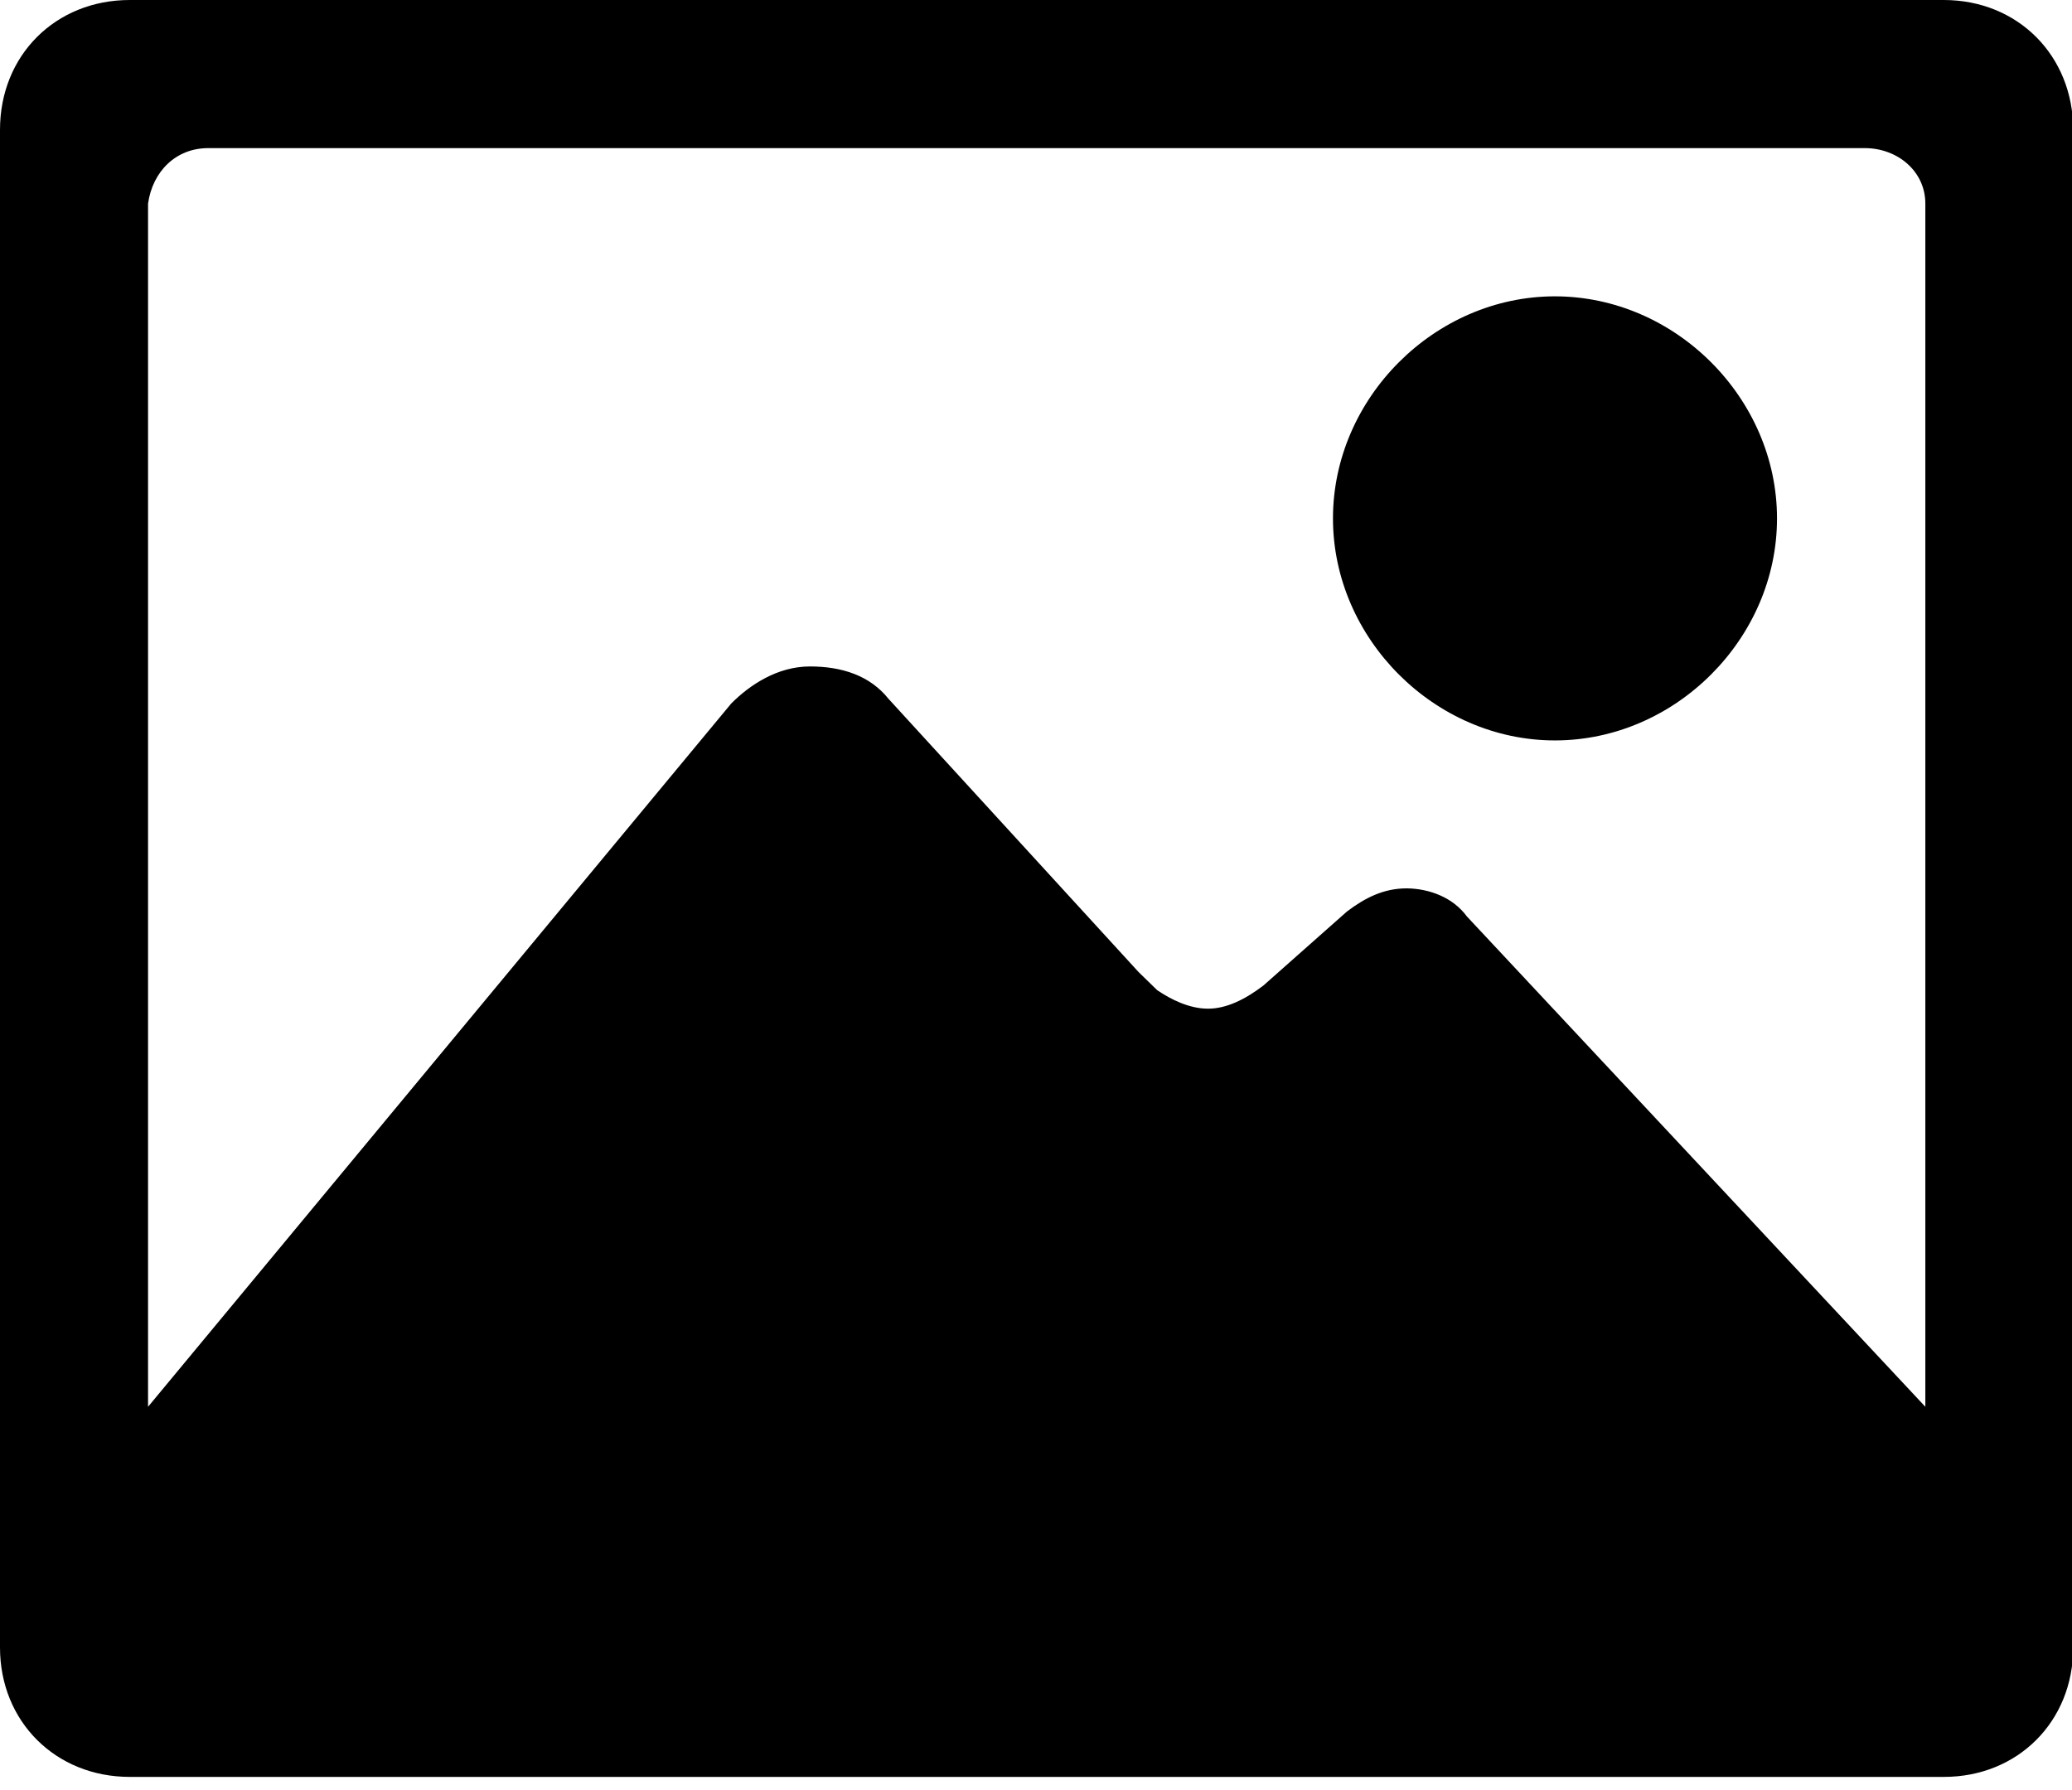<svg viewBox="0 0 1185 1024"><path d="M838.925 524.18l262.198 280.468V116.413c0-18.432-15.899-31.69-34.6-31.69h-947.47c-18.485 0-31.797 13.365-34.384 31.744v688.181l333.5-402.216c10.618-10.671 26.409-21.235 45.056-21.235 18.432 0 34.331 5.282 44.948 18.54l142.983 156.241 10.617 10.348c7.923 5.39 18.432 10.617 29.104 10.617 10.563 0 21.234-5.282 31.69-13.258l47.75-42.307c10.456-7.923 21.073-13.258 34.224-13.258 13.312 0.161 26.57 5.39 34.384 16.06zM1111.741 0c42.307 0.054 73.943 31.798 73.943 74.267v868.082c0 42.308-31.69 73.998-73.943 73.998H74.213C31.69 1016.347 0 984.549 0 942.349V74.213C0 31.69 31.69 0 74.213 0h1037.474v0.054zM889.263 423.505c-68.716 0-126.922-58.206-126.922-126.976 0-68.824 58.206-127.03 126.922-127.03 68.824 0 127.03 58.206 127.03 127.03 0 68.77-58.206 126.976-127.03 126.976z"></path></svg>